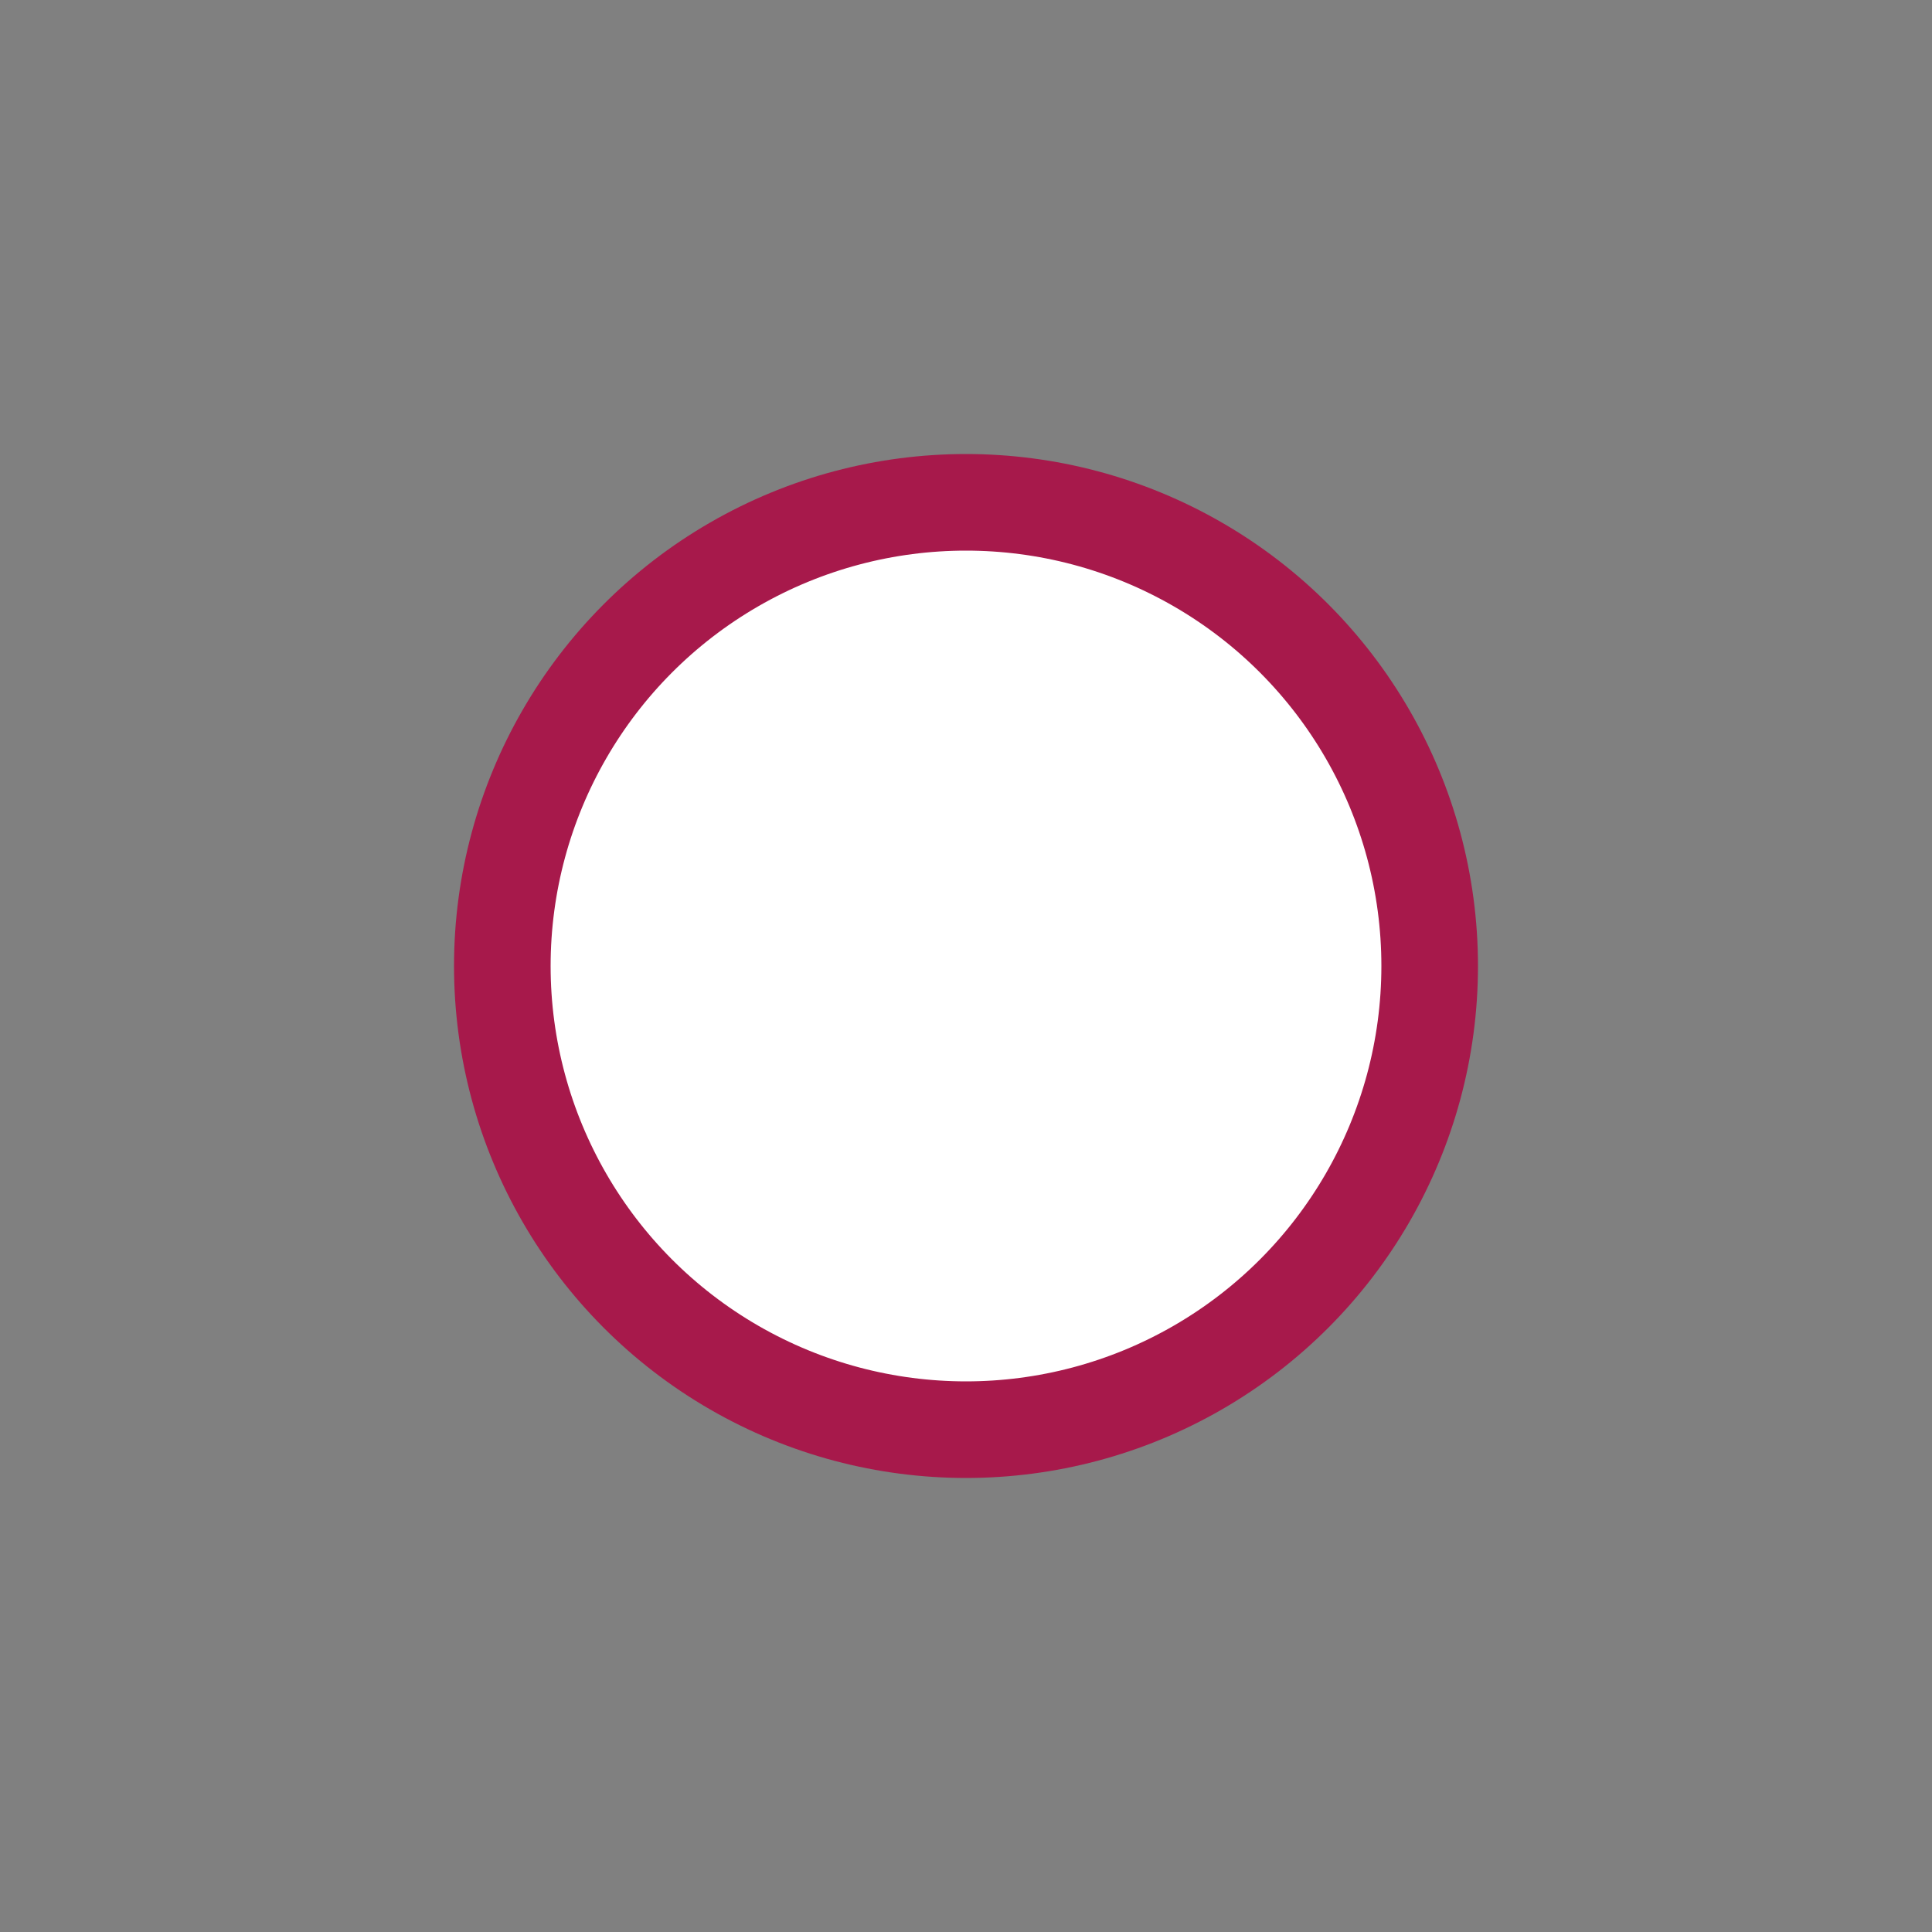<?xml version="1.0" encoding="UTF-8"?>
<svg xmlns="http://www.w3.org/2000/svg" width="500" height="500">
<rect width="100%" height="100%" fill="#808080" stroke="none"/>
<title>ISS</title>

<circle cx="250" cy="250" r="120" stroke="#A7194B" stroke-width="25" fill="#ffffff"/>

</svg>